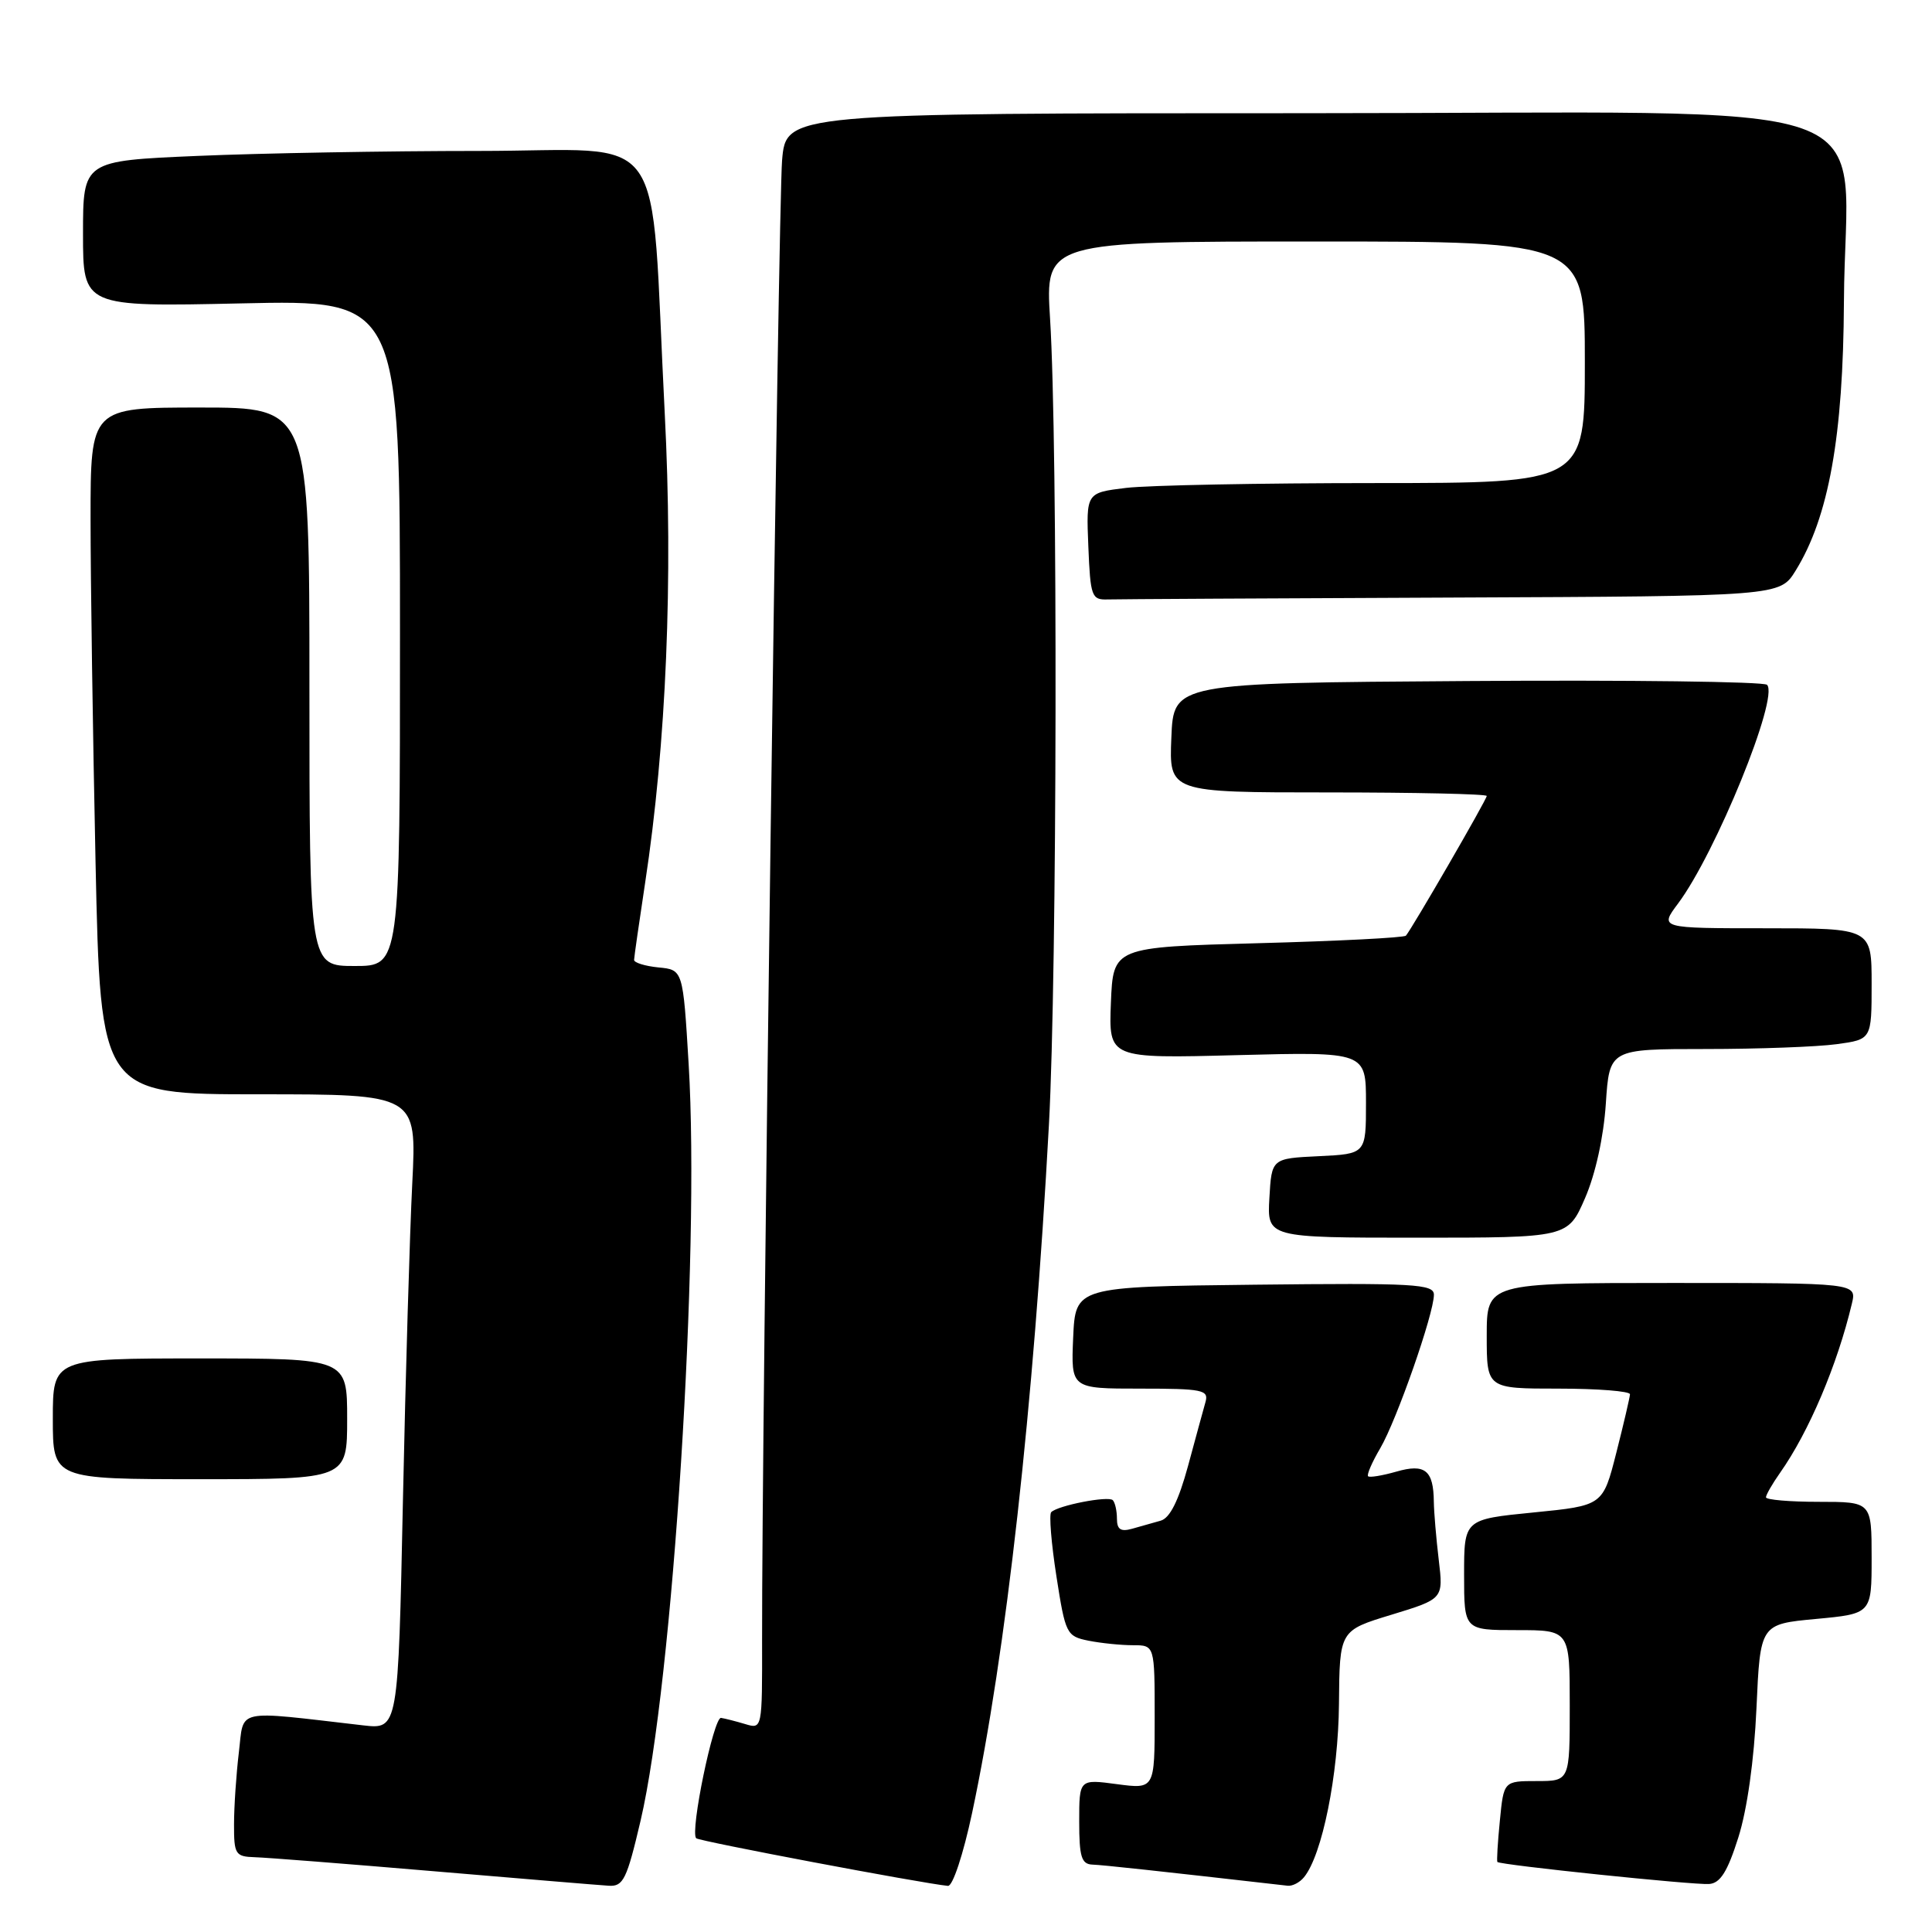 <?xml version="1.0" encoding="UTF-8" standalone="no"?>
<!DOCTYPE svg PUBLIC "-//W3C//DTD SVG 1.1//EN" "http://www.w3.org/Graphics/SVG/1.1/DTD/svg11.dtd" >
<svg xmlns="http://www.w3.org/2000/svg" xmlns:xlink="http://www.w3.org/1999/xlink" version="1.1" viewBox="0 0 256 256">
 <g >
 <path fill="currentColor"
d=" M 84.88 241.25 C 89.17 222.89 92.77 166.23 91.25 141.00 C 90.50 128.50 90.50 128.50 87.25 128.19 C 85.46 128.01 84.01 127.56 84.02 127.19 C 84.03 126.81 84.69 122.22 85.48 117.00 C 88.29 98.58 89.21 76.64 88.08 54.74 C 86.09 15.92 88.98 20.00 63.52 20.00 C 51.31 20.00 34.50 20.30 26.16 20.66 C 11.00 21.31 11.00 21.31 11.00 30.99 C 11.00 40.66 11.00 40.66 32.00 40.20 C 53.00 39.73 53.00 39.73 53.00 83.87 C 53.00 128.00 53.00 128.00 47.00 128.00 C 41.00 128.00 41.00 128.00 41.00 91.00 C 41.00 54.00 41.00 54.00 26.50 54.00 C 12.00 54.00 12.00 54.00 12.00 68.75 C 12.00 76.86 12.30 97.34 12.66 114.25 C 13.32 145.00 13.32 145.00 34.27 145.00 C 55.22 145.00 55.22 145.00 54.63 156.75 C 54.30 163.21 53.74 182.15 53.39 198.83 C 52.76 229.15 52.76 229.15 48.13 228.62 C 30.88 226.63 32.36 226.31 31.65 232.20 C 31.30 235.11 31.01 239.41 31.01 241.75 C 31.00 245.70 31.19 246.01 33.75 246.09 C 35.26 246.13 45.95 246.97 57.50 247.95 C 69.05 248.93 79.48 249.80 80.67 249.87 C 82.59 249.99 83.06 249.02 84.88 241.25 Z  M 128.81 240.22 C 133.31 219.06 136.96 186.43 138.99 149.00 C 140.08 128.92 140.18 58.81 139.14 42.25 C 138.50 32.00 138.50 32.00 174.25 32.00 C 210.00 32.00 210.00 32.00 210.00 48.00 C 210.00 64.00 210.00 64.00 182.25 64.01 C 166.99 64.01 152.12 64.30 149.21 64.65 C 143.92 65.29 143.92 65.29 144.21 72.39 C 144.48 79.04 144.65 79.50 146.75 79.43 C 147.99 79.39 168.54 79.28 192.42 79.18 C 235.84 79.00 235.84 79.00 237.93 75.61 C 242.32 68.52 244.24 57.81 244.33 40.00 C 244.47 12.02 252.98 15.00 173.04 15.00 C 104.16 15.00 104.16 15.00 103.63 21.25 C 103.14 27.00 100.93 190.25 100.98 217.32 C 101.00 229.11 101.00 229.13 98.75 228.45 C 97.51 228.08 96.07 227.71 95.54 227.63 C 94.56 227.50 91.40 242.74 92.25 243.58 C 92.64 243.97 122.09 249.54 125.61 249.89 C 126.24 249.95 127.64 245.71 128.81 240.22 Z  M 172.78 248.75 C 175.20 245.82 177.34 235.17 177.42 225.78 C 177.50 216.05 177.50 216.05 184.38 213.96 C 191.26 211.86 191.26 211.86 190.64 206.68 C 190.30 203.83 190.01 200.38 189.99 199.00 C 189.95 194.81 188.82 193.90 185.02 195.00 C 183.15 195.53 181.47 195.81 181.28 195.61 C 181.08 195.41 181.81 193.73 182.90 191.88 C 185.08 188.15 190.00 174.07 190.00 171.56 C 190.00 170.14 187.42 169.99 166.25 170.23 C 142.50 170.50 142.50 170.50 142.20 177.25 C 141.91 184.00 141.91 184.00 151.07 184.00 C 159.32 184.00 160.18 184.17 159.74 185.75 C 159.47 186.71 158.42 190.54 157.42 194.25 C 156.16 198.87 155.02 201.16 153.79 201.50 C 152.81 201.77 151.10 202.26 150.00 202.57 C 148.50 202.99 148.00 202.66 148.00 201.23 C 148.00 200.19 147.75 199.09 147.45 198.78 C 146.85 198.18 140.18 199.48 139.29 200.37 C 138.99 200.68 139.30 204.49 139.98 208.86 C 141.17 216.52 141.32 216.81 144.23 217.40 C 145.89 217.73 148.54 218.00 150.12 218.00 C 153.00 218.00 153.00 218.00 153.00 227.53 C 153.00 237.07 153.00 237.07 148.00 236.41 C 143.00 235.74 143.00 235.74 143.00 241.37 C 143.00 246.04 143.30 247.01 144.75 247.07 C 146.17 247.12 153.33 247.90 170.63 249.87 C 171.25 249.94 172.22 249.44 172.78 248.75 Z  M 230.33 243.50 C 231.51 239.79 232.43 233.24 232.74 226.36 C 233.24 215.21 233.24 215.21 240.62 214.52 C 248.00 213.83 248.00 213.83 248.00 206.41 C 248.00 199.00 248.00 199.00 241.00 199.00 C 237.15 199.00 234.00 198.73 234.00 198.40 C 234.00 198.08 234.84 196.61 235.87 195.15 C 239.68 189.75 243.46 180.84 245.38 172.75 C 246.04 170.00 246.04 170.00 221.52 170.00 C 197.00 170.00 197.00 170.00 197.00 177.00 C 197.00 184.00 197.00 184.00 206.50 184.00 C 211.72 184.00 215.99 184.34 215.98 184.75 C 215.96 185.16 215.15 188.65 214.17 192.50 C 212.39 199.50 212.39 199.50 203.19 200.41 C 194.00 201.32 194.00 201.32 194.00 208.66 C 194.00 216.00 194.00 216.00 201.00 216.00 C 208.00 216.00 208.00 216.00 208.00 226.00 C 208.00 236.00 208.00 236.00 203.63 236.00 C 199.25 236.00 199.25 236.00 198.74 241.25 C 198.45 244.14 198.31 246.60 198.41 246.72 C 198.76 247.12 224.44 249.79 226.46 249.64 C 227.94 249.54 228.90 248.02 230.33 243.50 Z  M 46.00 188.00 C 46.00 180.00 46.00 180.00 26.50 180.00 C 7.00 180.00 7.00 180.00 7.00 188.00 C 7.00 196.00 7.00 196.00 26.50 196.00 C 46.00 196.00 46.00 196.00 46.00 188.00 Z  M 210.03 158.75 C 211.41 155.57 212.49 150.64 212.78 146.25 C 213.26 139.00 213.26 139.00 225.99 139.00 C 232.99 139.00 240.81 138.71 243.36 138.36 C 248.00 137.73 248.00 137.73 248.00 130.36 C 248.00 123.00 248.00 123.00 233.95 123.00 C 219.90 123.00 219.90 123.00 222.33 119.75 C 227.33 113.08 235.77 92.37 234.14 90.74 C 233.72 90.32 215.85 90.09 194.44 90.24 C 155.50 90.50 155.50 90.50 155.21 97.75 C 154.91 105.00 154.91 105.00 175.96 105.00 C 187.53 105.00 197.00 105.21 197.00 105.47 C 197.00 105.94 187.09 123.06 186.29 123.98 C 186.06 124.25 177.23 124.70 166.68 124.98 C 147.50 125.50 147.50 125.50 147.20 132.88 C 146.91 140.26 146.91 140.26 163.95 139.81 C 181.00 139.37 181.00 139.37 181.00 146.14 C 181.00 152.90 181.00 152.90 174.75 153.20 C 168.50 153.50 168.50 153.50 168.20 158.75 C 167.90 164.00 167.90 164.00 187.82 164.00 C 207.75 164.00 207.75 164.00 210.03 158.75 Z "/>
</g>
</svg>